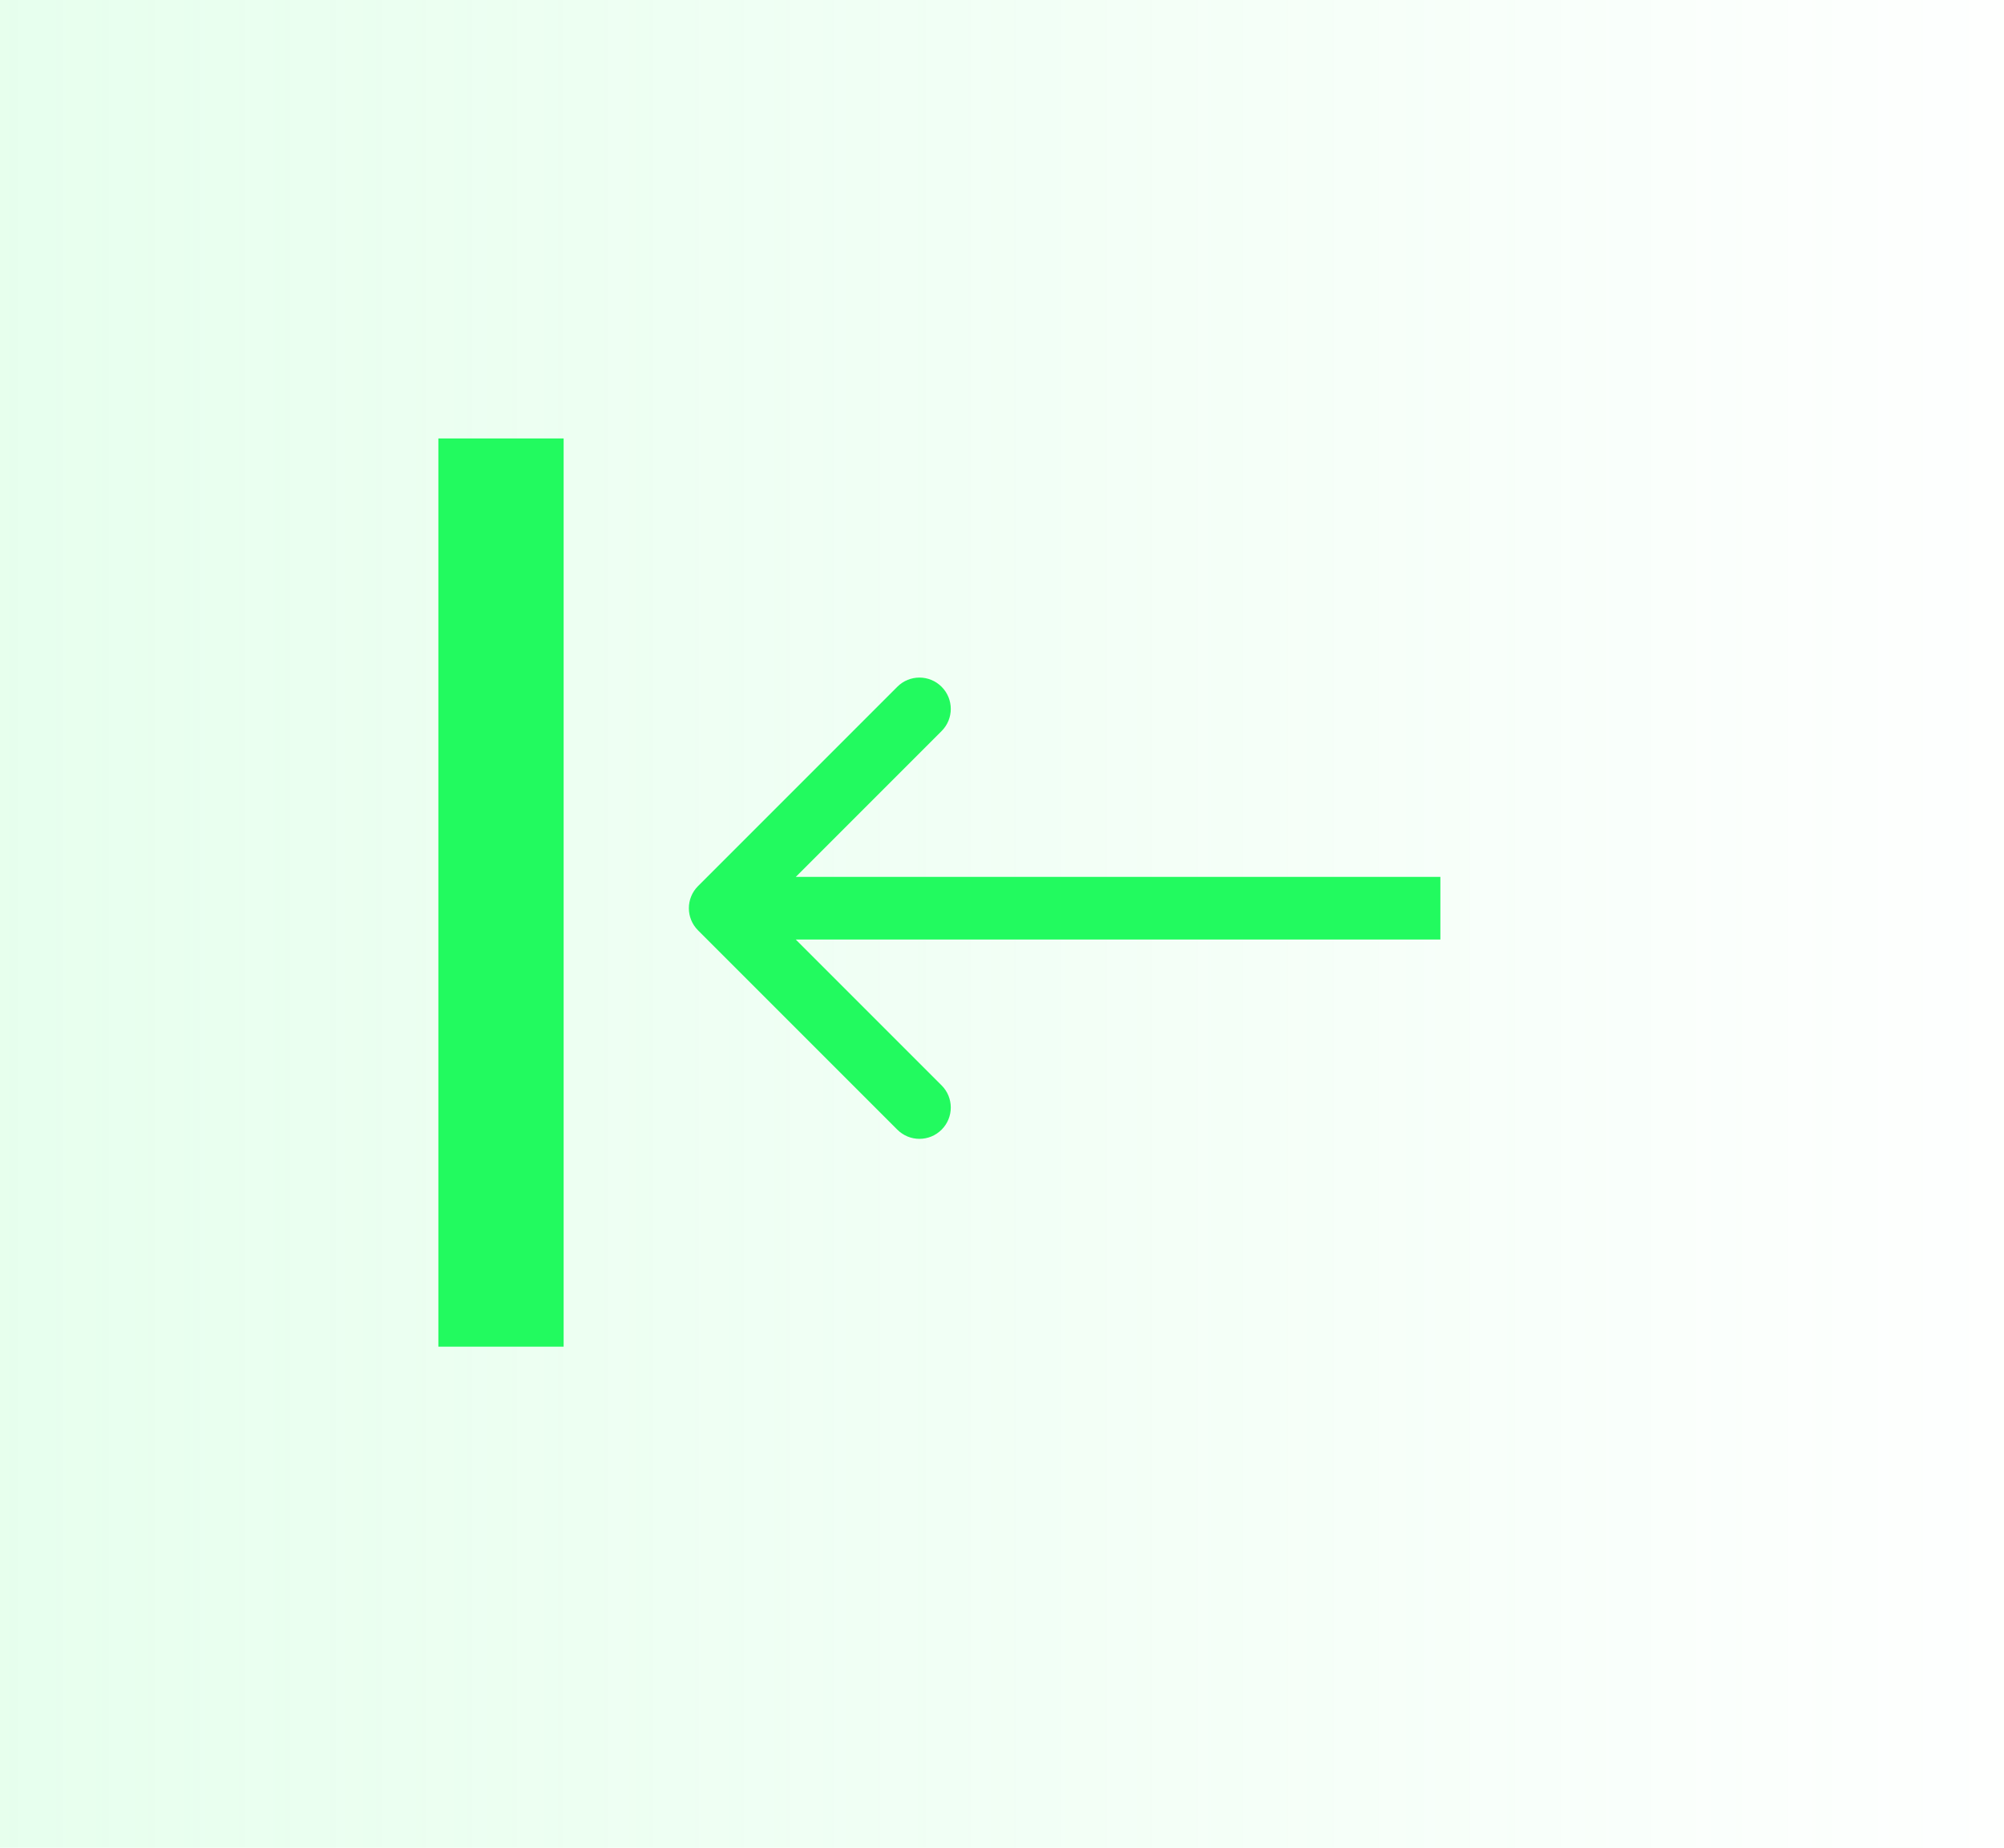 <svg xmlns="http://www.w3.org/2000/svg" width="64" height="59" viewBox="0 0 64 59" fill="none">
<rect width="64" height="59" fill="url(#paint0_linear_474_808)"/>
<line x1="16" y1="14" x2="16" y2="43" stroke="#22FA5F" stroke-width="4"/>
<path d="M22.293 28.293C21.902 28.683 21.902 29.317 22.293 29.707L28.657 36.071C29.047 36.462 29.68 36.462 30.071 36.071C30.462 35.681 30.462 35.047 30.071 34.657L24.414 29L30.071 23.343C30.462 22.953 30.462 22.32 30.071 21.929C29.68 21.538 29.047 21.538 28.657 21.929L22.293 28.293ZM46 28L23 28V30L46 30V28Z" fill="#22FA5F"/>
<defs>
<linearGradient id="paint0_linear_474_808" x1="3.89853e-07" y1="30" x2="66.5" y2="30" gradientUnits="userSpaceOnUse">
<stop stop-color="#78FE9E" stop-opacity="0.18"/>
<stop offset="1" stop-color="#6BFF95" stop-opacity="0"/>
</linearGradient>
</defs>
</svg>